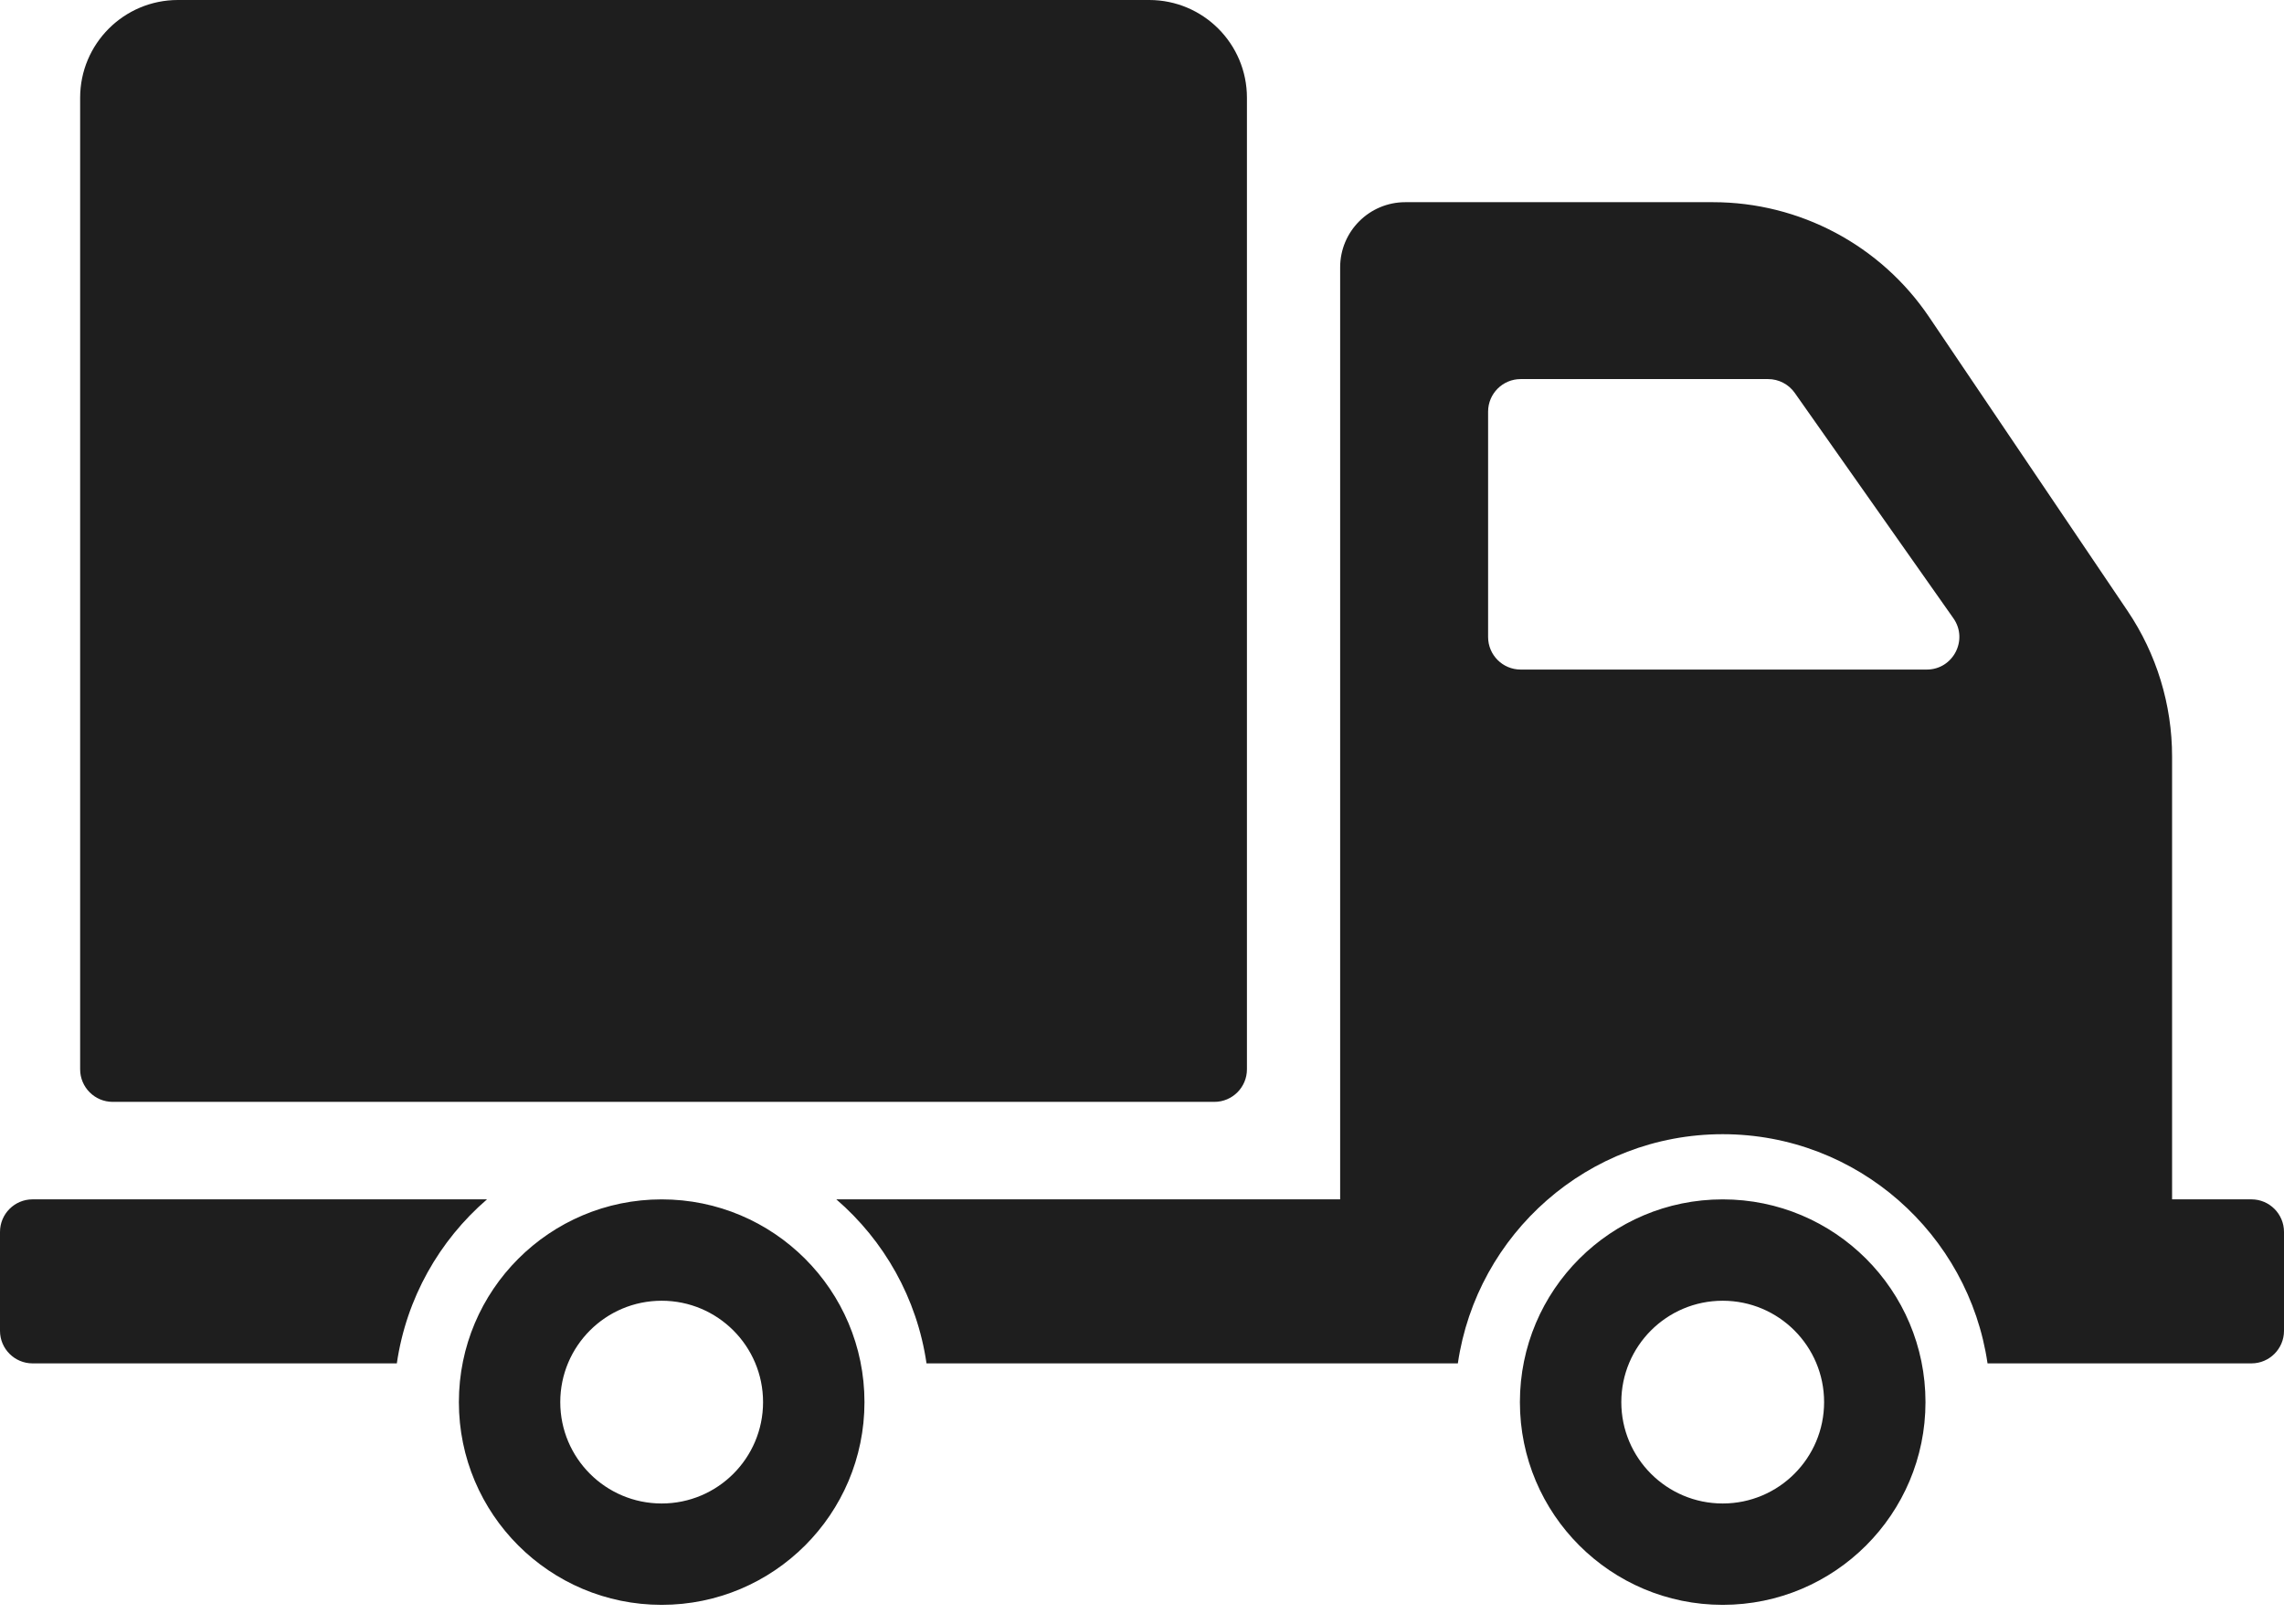 <?xml version="1.0" encoding="UTF-8"?>
<svg width="90px" height="64px" viewBox="0 0 90 64" version="1.1" xmlns="http://www.w3.org/2000/svg" xmlns:xlink="http://www.w3.org/1999/xlink">
    <!-- Generator: Sketch 53.2 (72643) - https://sketchapp.com -->
    <title>Shape Copy</title>
    <desc>Created with Sketch.</desc>
    <g id="Design-Pages" stroke="none" stroke-width="1" fill="none" fill-rule="evenodd">
        <g id="101-D-Home" transform="translate(-155, -976)" fill="#1E1E1E" fill-rule="nonzero">
            <g id="Group-6" transform="translate(136, 976)">
                <path d="M22.158,42.145 L22.158,3.853 C22.158,1.725 23.883,-2.84217094e-14 26.011,-2.84217094e-14 L64.283,-2.84217094e-14 C66.411,-2.84217094e-14 68.135,1.725 68.135,3.853 L68.135,42.145 C68.135,42.854 67.561,43.429 66.851,43.429 L23.442,43.429 C22.733,43.429 22.158,42.854 22.158,42.145 Z M53.064,55.263 C53.064,59.676 49.486,63.253 45.073,63.253 C40.66,63.253 37.082,59.676 37.082,55.263 C37.082,50.849 40.66,47.272 45.073,47.272 C49.486,47.272 53.064,50.849 53.064,55.263 Z M49.068,55.263 C49.068,53.056 47.279,51.267 45.073,51.267 C42.866,51.267 41.077,53.056 41.077,55.263 C41.077,57.469 42.866,59.258 45.073,59.258 C47.279,59.258 49.068,57.469 49.068,55.263 Z M38.19,47.271 L20.284,47.271 C19.575,47.271 19,47.846 19,48.556 L19,52.452 C19,53.161 19.575,53.736 20.284,53.736 L34.637,53.736 C35.012,51.165 36.309,48.894 38.19,47.271 Z M94.873,55.263 C94.873,59.676 91.295,63.253 86.882,63.253 C82.469,63.253 78.891,59.676 78.891,55.263 C78.891,50.849 82.469,47.272 86.882,47.272 C91.295,47.271 94.873,50.849 94.873,55.263 Z M90.878,55.263 C90.878,53.056 89.089,51.267 86.882,51.267 C84.676,51.267 82.887,53.056 82.887,55.263 C82.887,57.469 84.676,59.258 86.882,59.258 C89.089,59.258 90.878,57.469 90.878,55.263 Z M109,48.556 L109,52.452 C109,53.161 108.425,53.736 107.716,53.736 L97.318,53.736 C96.574,48.636 92.185,44.703 86.883,44.703 C81.579,44.703 77.19,48.636 76.446,53.736 L55.509,53.736 C55.134,51.165 53.836,48.894 51.955,47.271 L71.808,47.271 L71.808,10.537 C71.808,9.119 72.957,7.969 74.376,7.969 L86.5,7.969 C89.914,7.969 93.105,9.665 95.015,12.494 L102.831,24.071 C103.978,25.769 104.59,27.771 104.59,29.82 L104.59,47.271 L107.716,47.271 C108.425,47.271 109,47.846 109,48.556 Z M95.972,24.367 L89.722,15.486 C89.481,15.144 89.089,14.941 88.671,14.941 L78.922,14.941 C78.213,14.941 77.638,15.516 77.638,16.225 L77.638,25.106 C77.638,25.816 78.213,26.39 78.922,26.39 L94.922,26.39 C95.962,26.39 96.571,25.218 95.972,24.367 Z" id="Shape-Copy"></path>
            </g>
        </g>
    </g>
</svg>